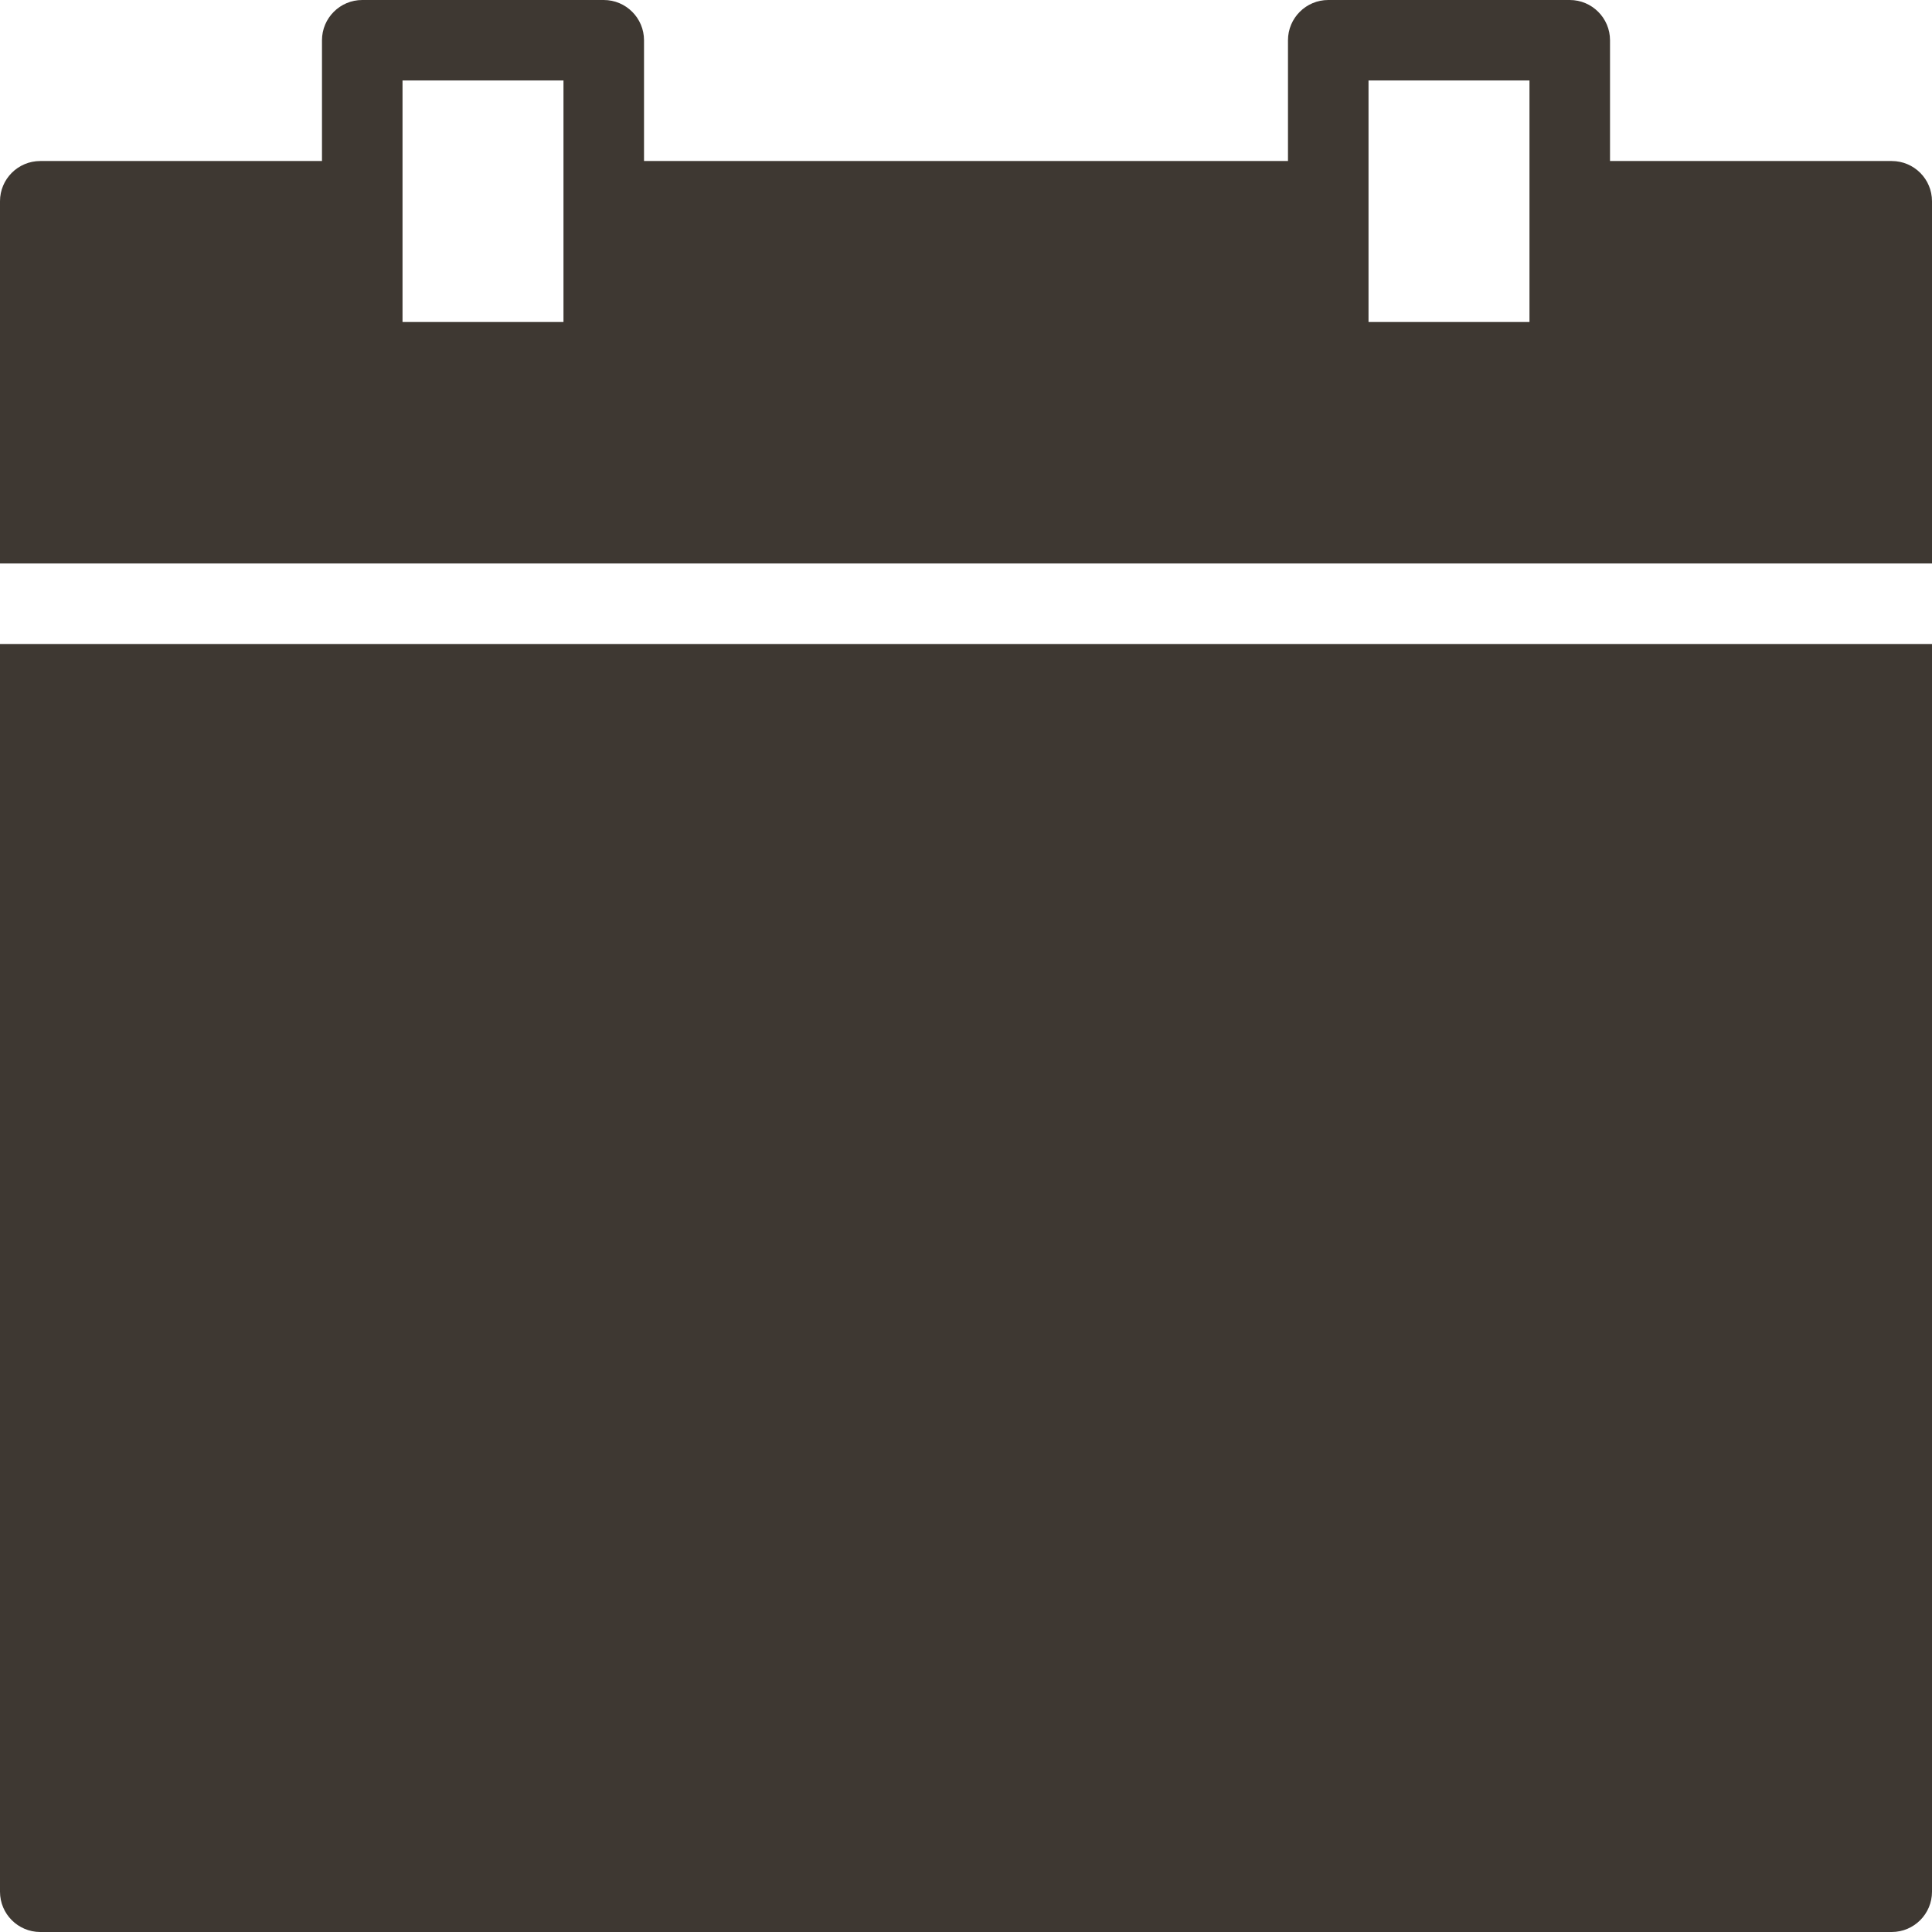 <?xml version="1.0" encoding="UTF-8"?>
<svg width="32px" height="32px" viewBox="0 0 32 32" version="1.1" xmlns="http://www.w3.org/2000/svg" xmlns:xlink="http://www.w3.org/1999/xlink">
    <!-- Generator: Sketch 41.2 (35397) - http://www.bohemiancoding.com/sketch -->
    <title>Dialogmøter hover</title>
    <desc>Created with Sketch.</desc>
    <defs></defs>
    <g id="Page-1" stroke="none" stroke-width="1" fill="none" fill-rule="evenodd">
        <g id="Dialogmøter-hover" fill="#3E3832">
            <g id="Group">
                <rect id="Rectangle-path" x="16" y="21.333" width="5.333" height="4"></rect>
                <rect id="Rectangle-path" x="9.333" y="21.333" width="5.333" height="4"></rect>
                <rect id="Rectangle-path" x="16" y="16" width="5.333" height="4"></rect>
                <rect id="Rectangle-path" x="9.333" y="16" width="5.333" height="4"></rect>
                <path d="M0,31.333 C0,31.701 0.299,32 0.667,32 L31.333,32 C31.701,32 32,31.701 32,31.333 L32,10.667 L0,10.667 L0,31.333 Z" id="Shape"></path>
                <path d="M31.333,2.667 L26.667,2.667 L26.667,0.667 C26.667,0.299 26.368,0 26,0 L22,0 C21.632,0 21.333,0.299 21.333,0.667 L21.333,2.667 L10.667,2.667 L10.667,0.667 C10.667,0.299 10.368,0 10,0 L6,0 C5.632,0 5.333,0.299 5.333,0.667 L5.333,2.667 L0.667,2.667 C0.299,2.667 0,2.965 0,3.333 L0,9.333 L32,9.333 L32,3.333 C32,2.965 31.701,2.667 31.333,2.667 Z M9.333,5.333 L6.667,5.333 L6.667,1.333 L9.333,1.333 L9.333,5.333 Z M25.333,5.333 L22.667,5.333 L22.667,1.333 L25.333,1.333 L25.333,5.333 Z" id="Shape"></path>
            </g>
        </g>
    </g>
</svg>